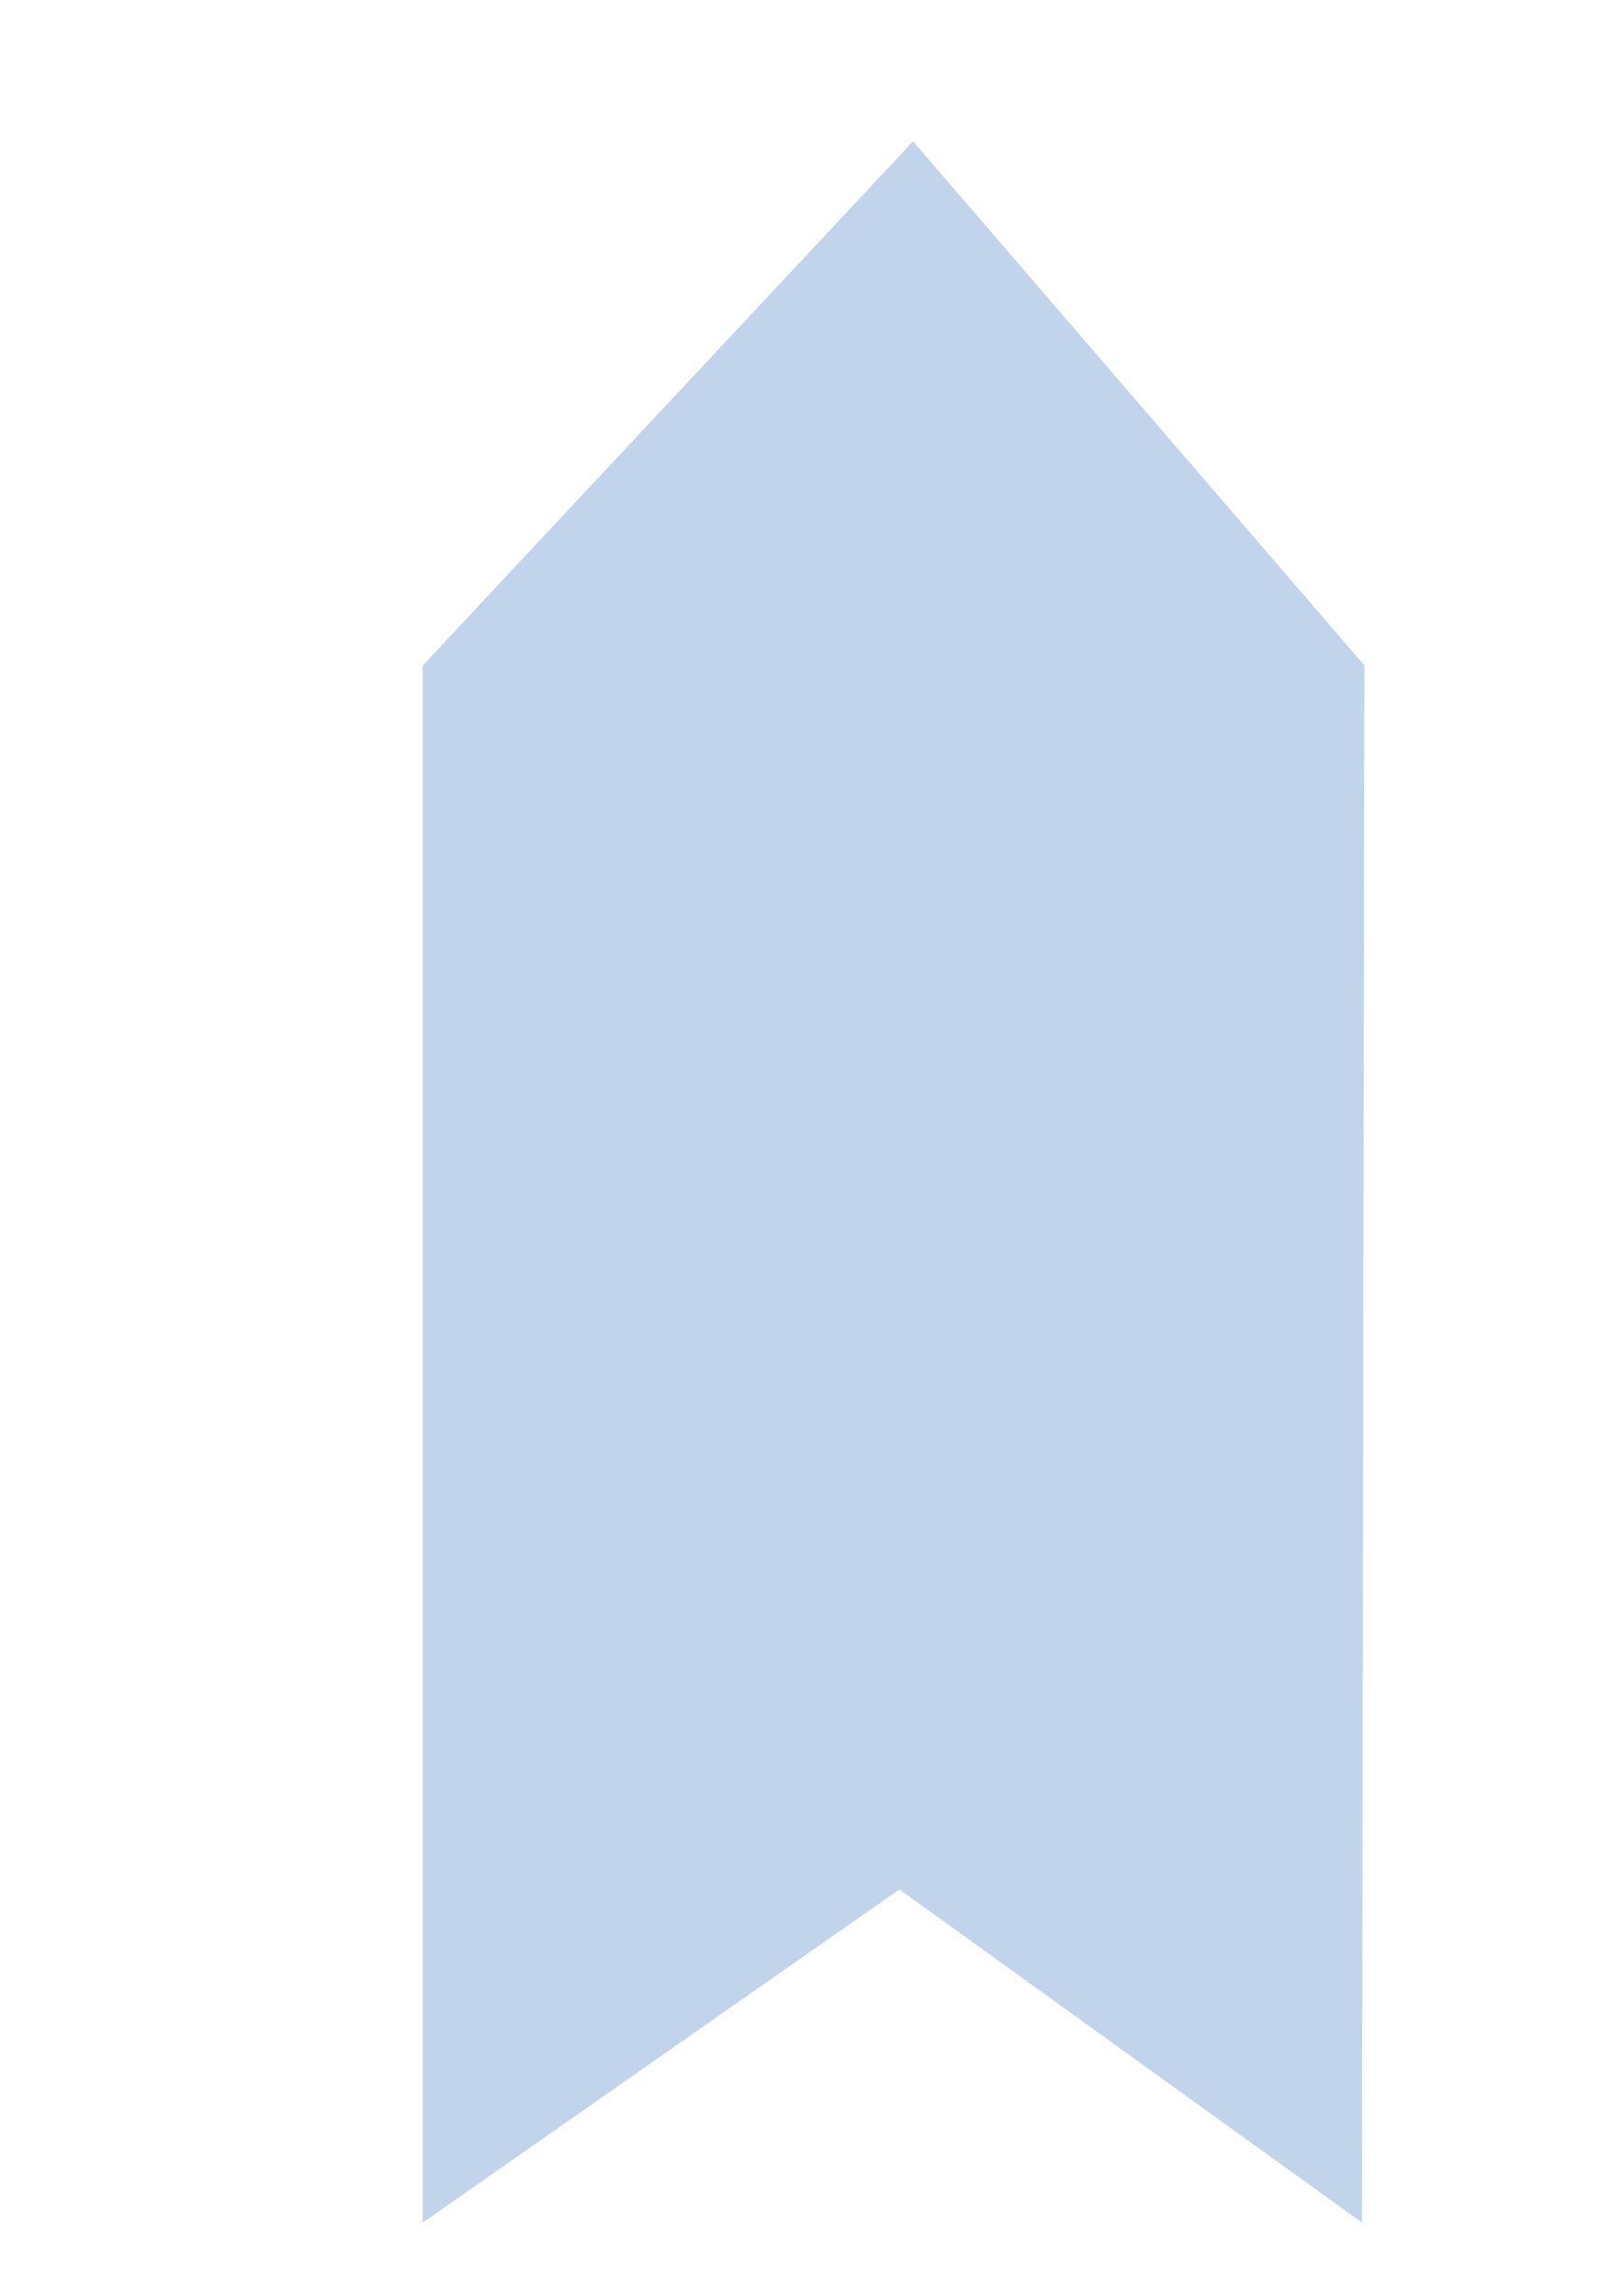 <?xml version="1.0" encoding="UTF-8" standalone="no"?>
<!-- Created with Inkscape (http://www.inkscape.org/) -->

<svg
   width="210mm"
   height="297mm"
   viewBox="0 0 210 297"
   version="1.1"
   id="svg1"
   inkscape:version="1.3.2 (091e20e, 2023-11-25, custom)"
   sodipodi:docname="Reddit App Up Arrow.svg"
   inkscape:export-filename="Reddit App Up Arrow.svg"
   inkscape:export-xdpi="67.221733"
   inkscape:export-ydpi="67.221733"
   xmlns:inkscape="http://www.inkscape.org/namespaces/inkscape"
   xmlns:sodipodi="http://sodipodi.sourceforge.net/DTD/sodipodi-0.dtd"
   xmlns="http://www.w3.org/2000/svg"
   xmlns:svg="http://www.w3.org/2000/svg">
  <sodipodi:namedview
     id="namedview1"
     pagecolor="#ffffff"
     bordercolor="#000000"
     borderopacity="0.25"
     inkscape:showpageshadow="2"
     inkscape:pageopacity="0.0"
     inkscape:pagecheckerboard="0"
     inkscape:deskcolor="#d1d1d1"
     inkscape:document-units="mm"
     showgrid="false"
     inkscape:zoom="0.72426347"
     inkscape:cx="456.32565"
     inkscape:cy="573.68626"
     inkscape:window-width="1920"
     inkscape:window-height="1009"
     inkscape:window-x="-8"
     inkscape:window-y="-8"
     inkscape:window-maximized="1"
     inkscape:current-layer="layer1" />
  <defs
     id="defs1">
    <filter
       style="color-interpolation-filters:sRGB;"
       inkscape:label="Soft Focus Lens"
       id="filter6"
       x="-0.177"
       y="-0.08"
       width="1.396"
       height="1.179"
       inkscape:menu="Image Effects"
       inkscape:menu-tooltip="Glowing image content without blurring it">
      <feComposite
         in2="SourceGraphic"
         operator="arithmetic"
         k1="0"
         k2="1"
         result="composite1"
         id="feComposite5" />
      <feColorMatrix
         in="composite1"
         values="1"
         type="saturate"
         result="colormatrix1"
         id="feColorMatrix5" />
      <feFlood
         flood-opacity="1"
         flood-color="rgb(239,197,44)"
         result="flood1"
         id="feFlood5" />
      <feBlend
         in="flood1"
         in2="colormatrix1"
         mode="multiply"
         result="blend1"
         id="feBlend5" />
      <feBlend
         in2="blend1"
         mode="screen"
         result="blend2"
         id="feBlend6" />
      <feColorMatrix
         in="blend2"
         values="1"
         type="saturate"
         result="colormatrix2"
         id="feColorMatrix6" />
      <feComposite
         in="colormatrix2"
         in2="SourceGraphic"
         operator="in"
         k2="1"
         result="fbSourceGraphic"
         id="feComposite6" />
      <feColorMatrix
         result="fbSourceGraphicAlpha"
         in="fbSourceGraphic"
         values="0 0 0 -1 0 0 0 0 -1 0 0 0 0 -1 0 0 0 0 1 0"
         id="feColorMatrix7" />
      <feComposite
         id="feComposite7"
         in2="fbSourceGraphic"
         operator="arithmetic"
         k1="0"
         k2="1"
         result="composite1"
         in="fbSourceGraphic" />
      <feColorMatrix
         id="feColorMatrix8"
         in="composite1"
         values="1"
         type="saturate"
         result="colormatrix1" />
      <feFlood
         id="feFlood8"
         flood-opacity="1"
         flood-color="rgb(206,166,16)"
         result="flood1" />
      <feBlend
         id="feBlend8"
         in="flood1"
         in2="colormatrix1"
         mode="multiply"
         result="blend1" />
      <feBlend
         id="feBlend9"
         in2="blend1"
         mode="screen"
         result="blend2" />
      <feColorMatrix
         id="feColorMatrix9"
         in="blend2"
         values="1"
         type="saturate"
         result="colormatrix2" />
      <feComposite
         id="feComposite9"
         in="colormatrix2"
         in2="fbSourceGraphic"
         operator="in"
         k2="1"
         result="fbSourceGraphic" />
      <feColorMatrix
         result="fbSourceGraphicAlpha"
         in="fbSourceGraphic"
         values="0 0 0 -1 0 0 0 0 -1 0 0 0 0 -1 0 0 0 0 1 0"
         id="feColorMatrix60" />
      <feGaussianBlur
         id="feGaussianBlur60"
         result="result0"
         in="fbSourceGraphicAlpha"
         stdDeviation="4" />
      <feOffset
         id="feOffset60"
         dx="5"
         dy="5"
         result="result4" />
      <feComposite
         id="feComposite60"
         in="fbSourceGraphic"
         in2="result4"
         operator="xor"
         result="fbSourceGraphic" />
      <feColorMatrix
         result="fbSourceGraphicAlpha"
         in="fbSourceGraphic"
         values="0 0 0 -1 0 0 0 0 -1 0 0 0 0 -1 0 0 0 0 1 0"
         id="feColorMatrix238" />
      <feConvolveMatrix
         id="feConvolveMatrix238"
         targetY="1"
         targetX="1"
         in="fbSourceGraphic"
         divisor="1"
         kernelMatrix="0 -0.3 0 -0.3 2.2 -0.3 0 -0.3 0"
         order="3 3"
         result="result1" />
      <feBlend
         id="feBlend238"
         in2="fbSourceGraphic"
         mode="normal"
         result="fbSourceGraphic" />
      <feColorMatrix
         result="fbSourceGraphicAlpha"
         in="fbSourceGraphic"
         values="0 0 0 -1 0 0 0 0 -1 0 0 0 0 -1 0 0 0 0 1 0"
         id="feColorMatrix239" />
      <feGaussianBlur
         id="feGaussianBlur239"
         stdDeviation="5"
         result="result3"
         in="fbSourceGraphic" />
      <feColorMatrix
         id="feColorMatrix240"
         values="1 0 0 0 0 0 1 0 0 0 0 0 1 0 0 0 0 0 50 0 "
         result="result7" />
      <feComposite
         id="feComposite240"
         operator="in"
         in2="fbSourceGraphic"
         result="result9" />
      <feComposite
         id="feComposite241"
         in2="result7"
         operator="arithmetic"
         in="result9"
         k1="0.5"
         k3="0.5"
         result="result1" />
      <feBlend
         id="feBlend241"
         in2="result1"
         result="result5"
         mode="screen"
         in="fbSourceGraphic" />
      <feBlend
         id="feBlend242"
         in2="result5"
         mode="darken"
         in="result5"
         result="result6" />
      <feComposite
         id="feComposite242"
         in2="fbSourceGraphic"
         operator="in"
         result="result8" />
    </filter>
  </defs>
  <g
     inkscape:label="Layer 1"
     inkscape:groupmode="layer"
     id="layer1">
    <path
       id="rect1"
       style="fill:#3069be;fill-opacity:0.29;fill-rule:evenodd;stroke-width:0.243;filter:url(#filter6)"
       d="M 171.538,81.085 171.222,282.524 111.37,239.426 49.704,282.524 V 81.085 L 113.141,13.288"
       sodipodi:nodetypes="cccccc" />
  </g>
</svg>
